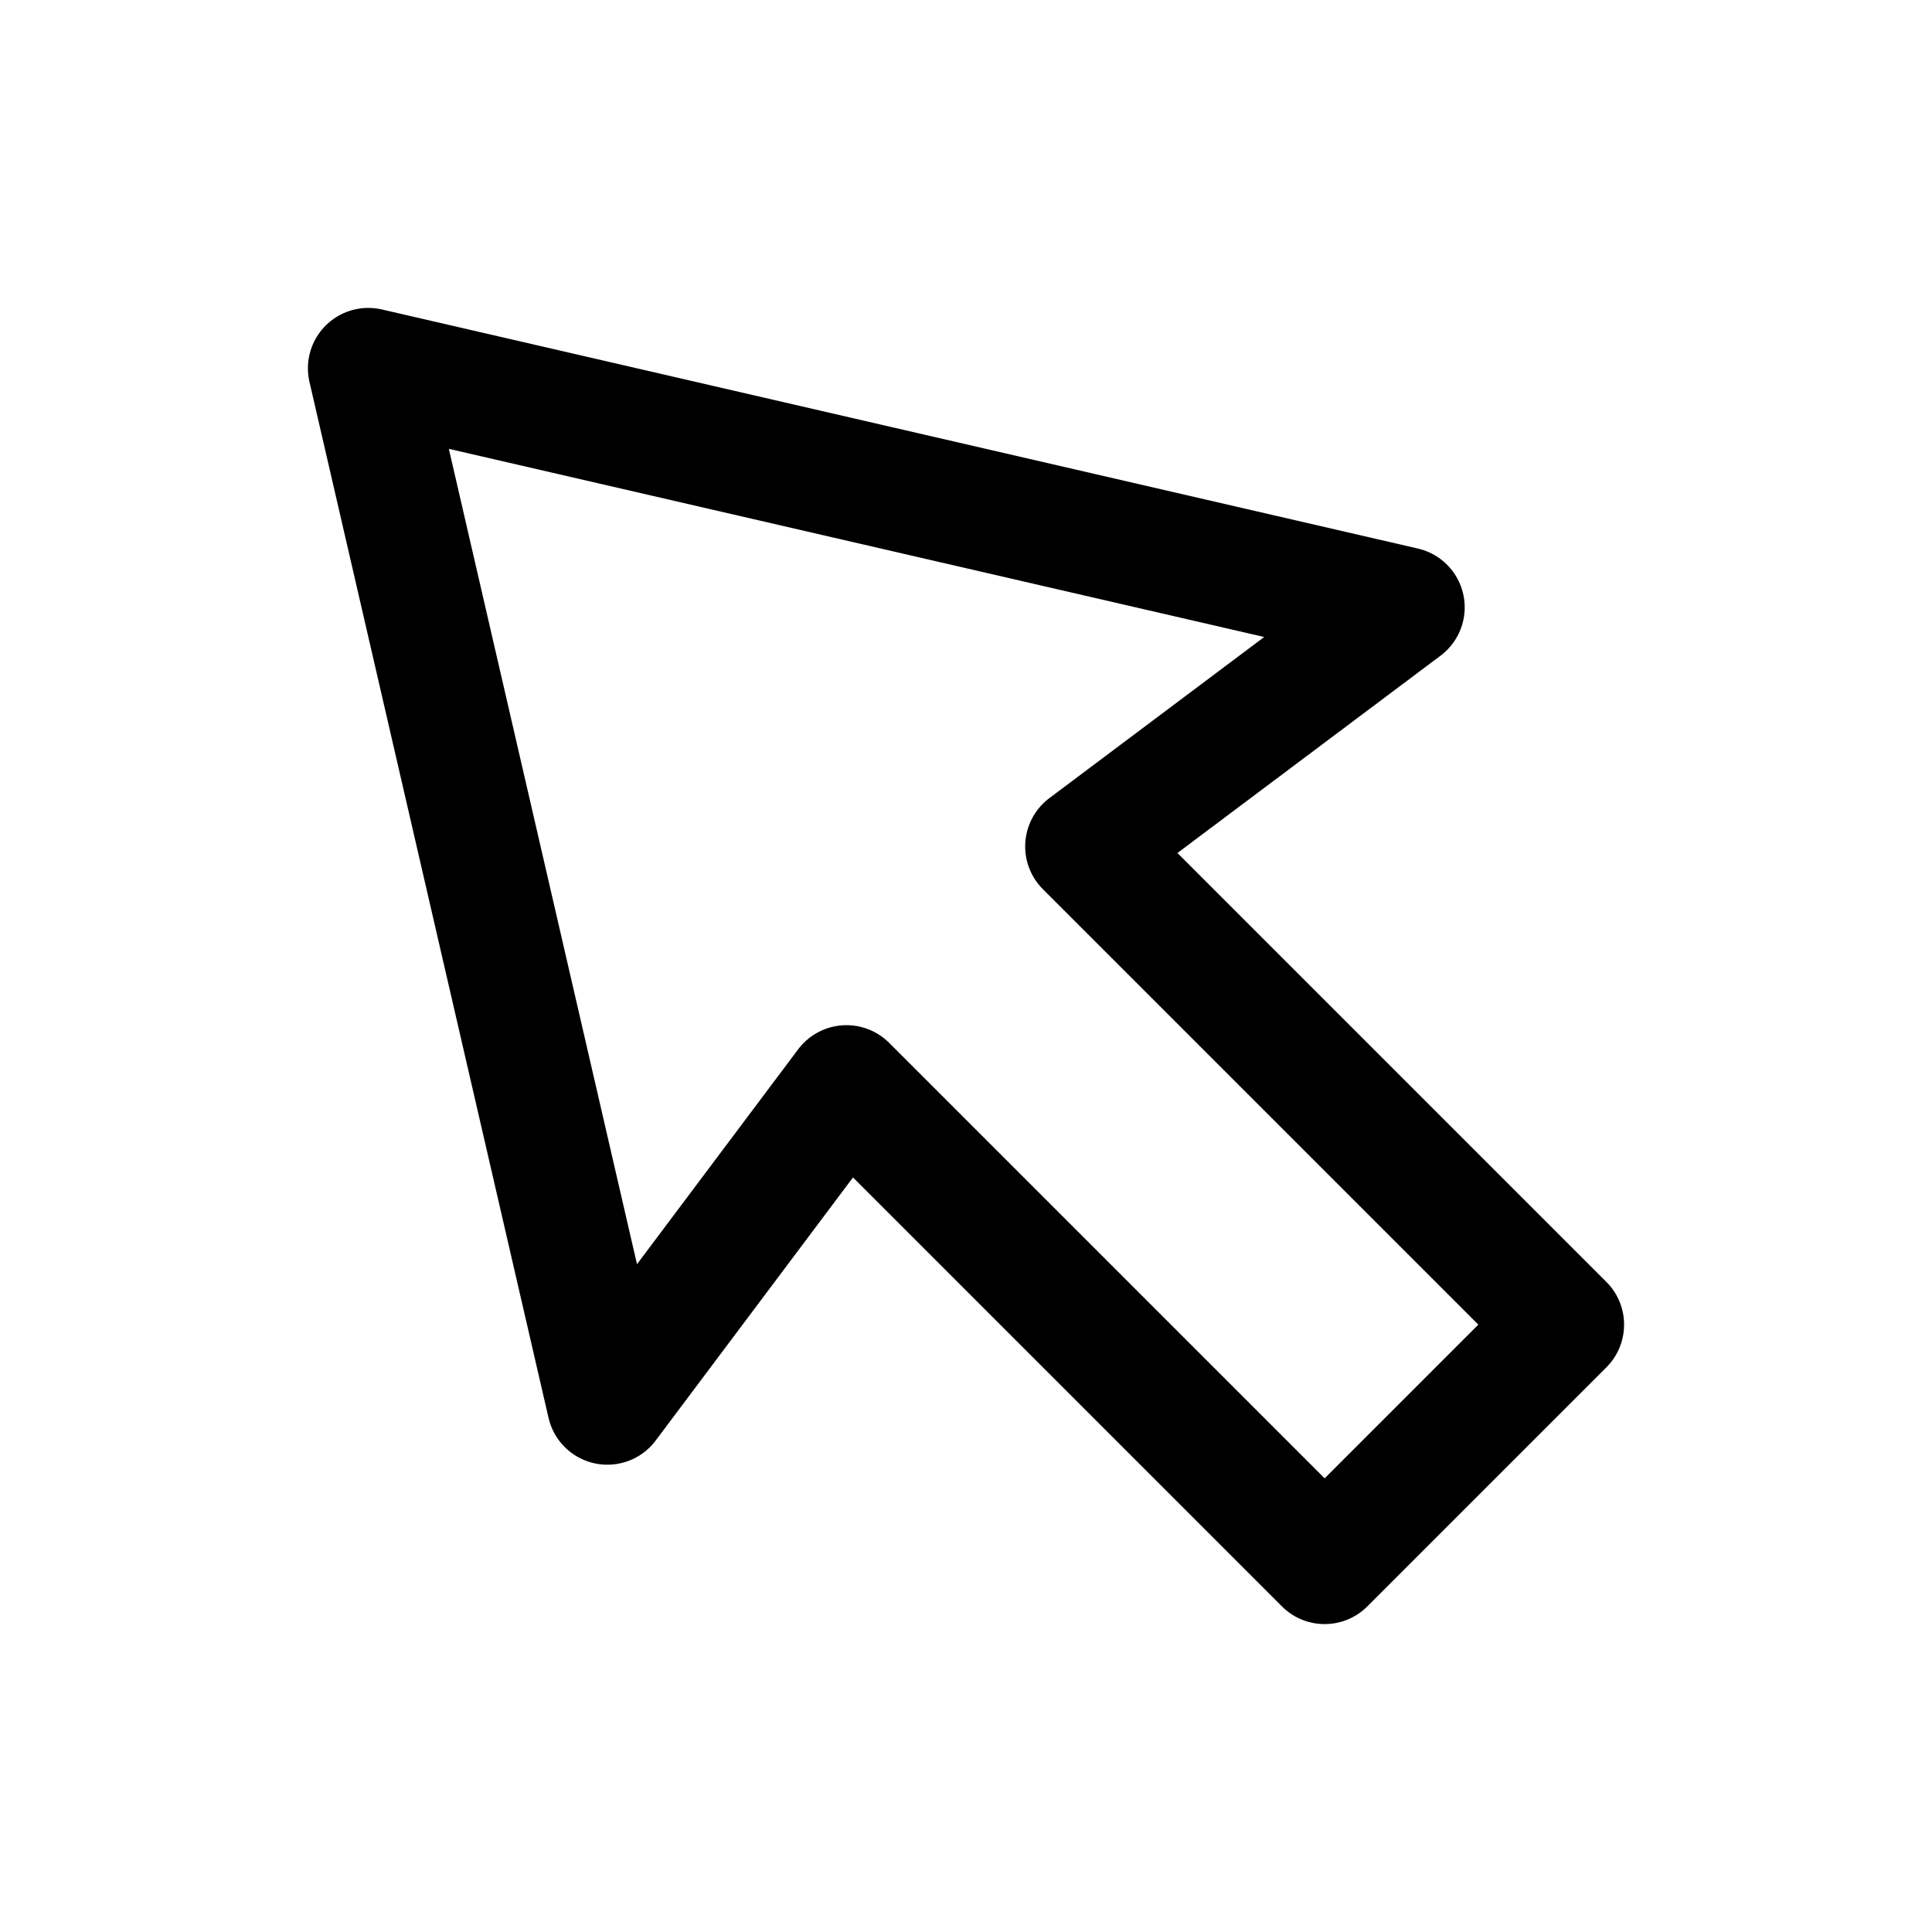 <svg id="target" xmlns="http://www.w3.org/2000/svg" viewBox="0 0 16 16"><title>unicons-interface-16px-mouse-pointer</title><polygon points="11.63 5.03 8.99 7.01 12.95 10.97 10.97 12.95 7.01 8.99 5.03 11.63 3.05 3.05 11.63 5.03" fill="none" stroke="currentColor" stroke-linecap="square" stroke-linejoin="round"/></svg>